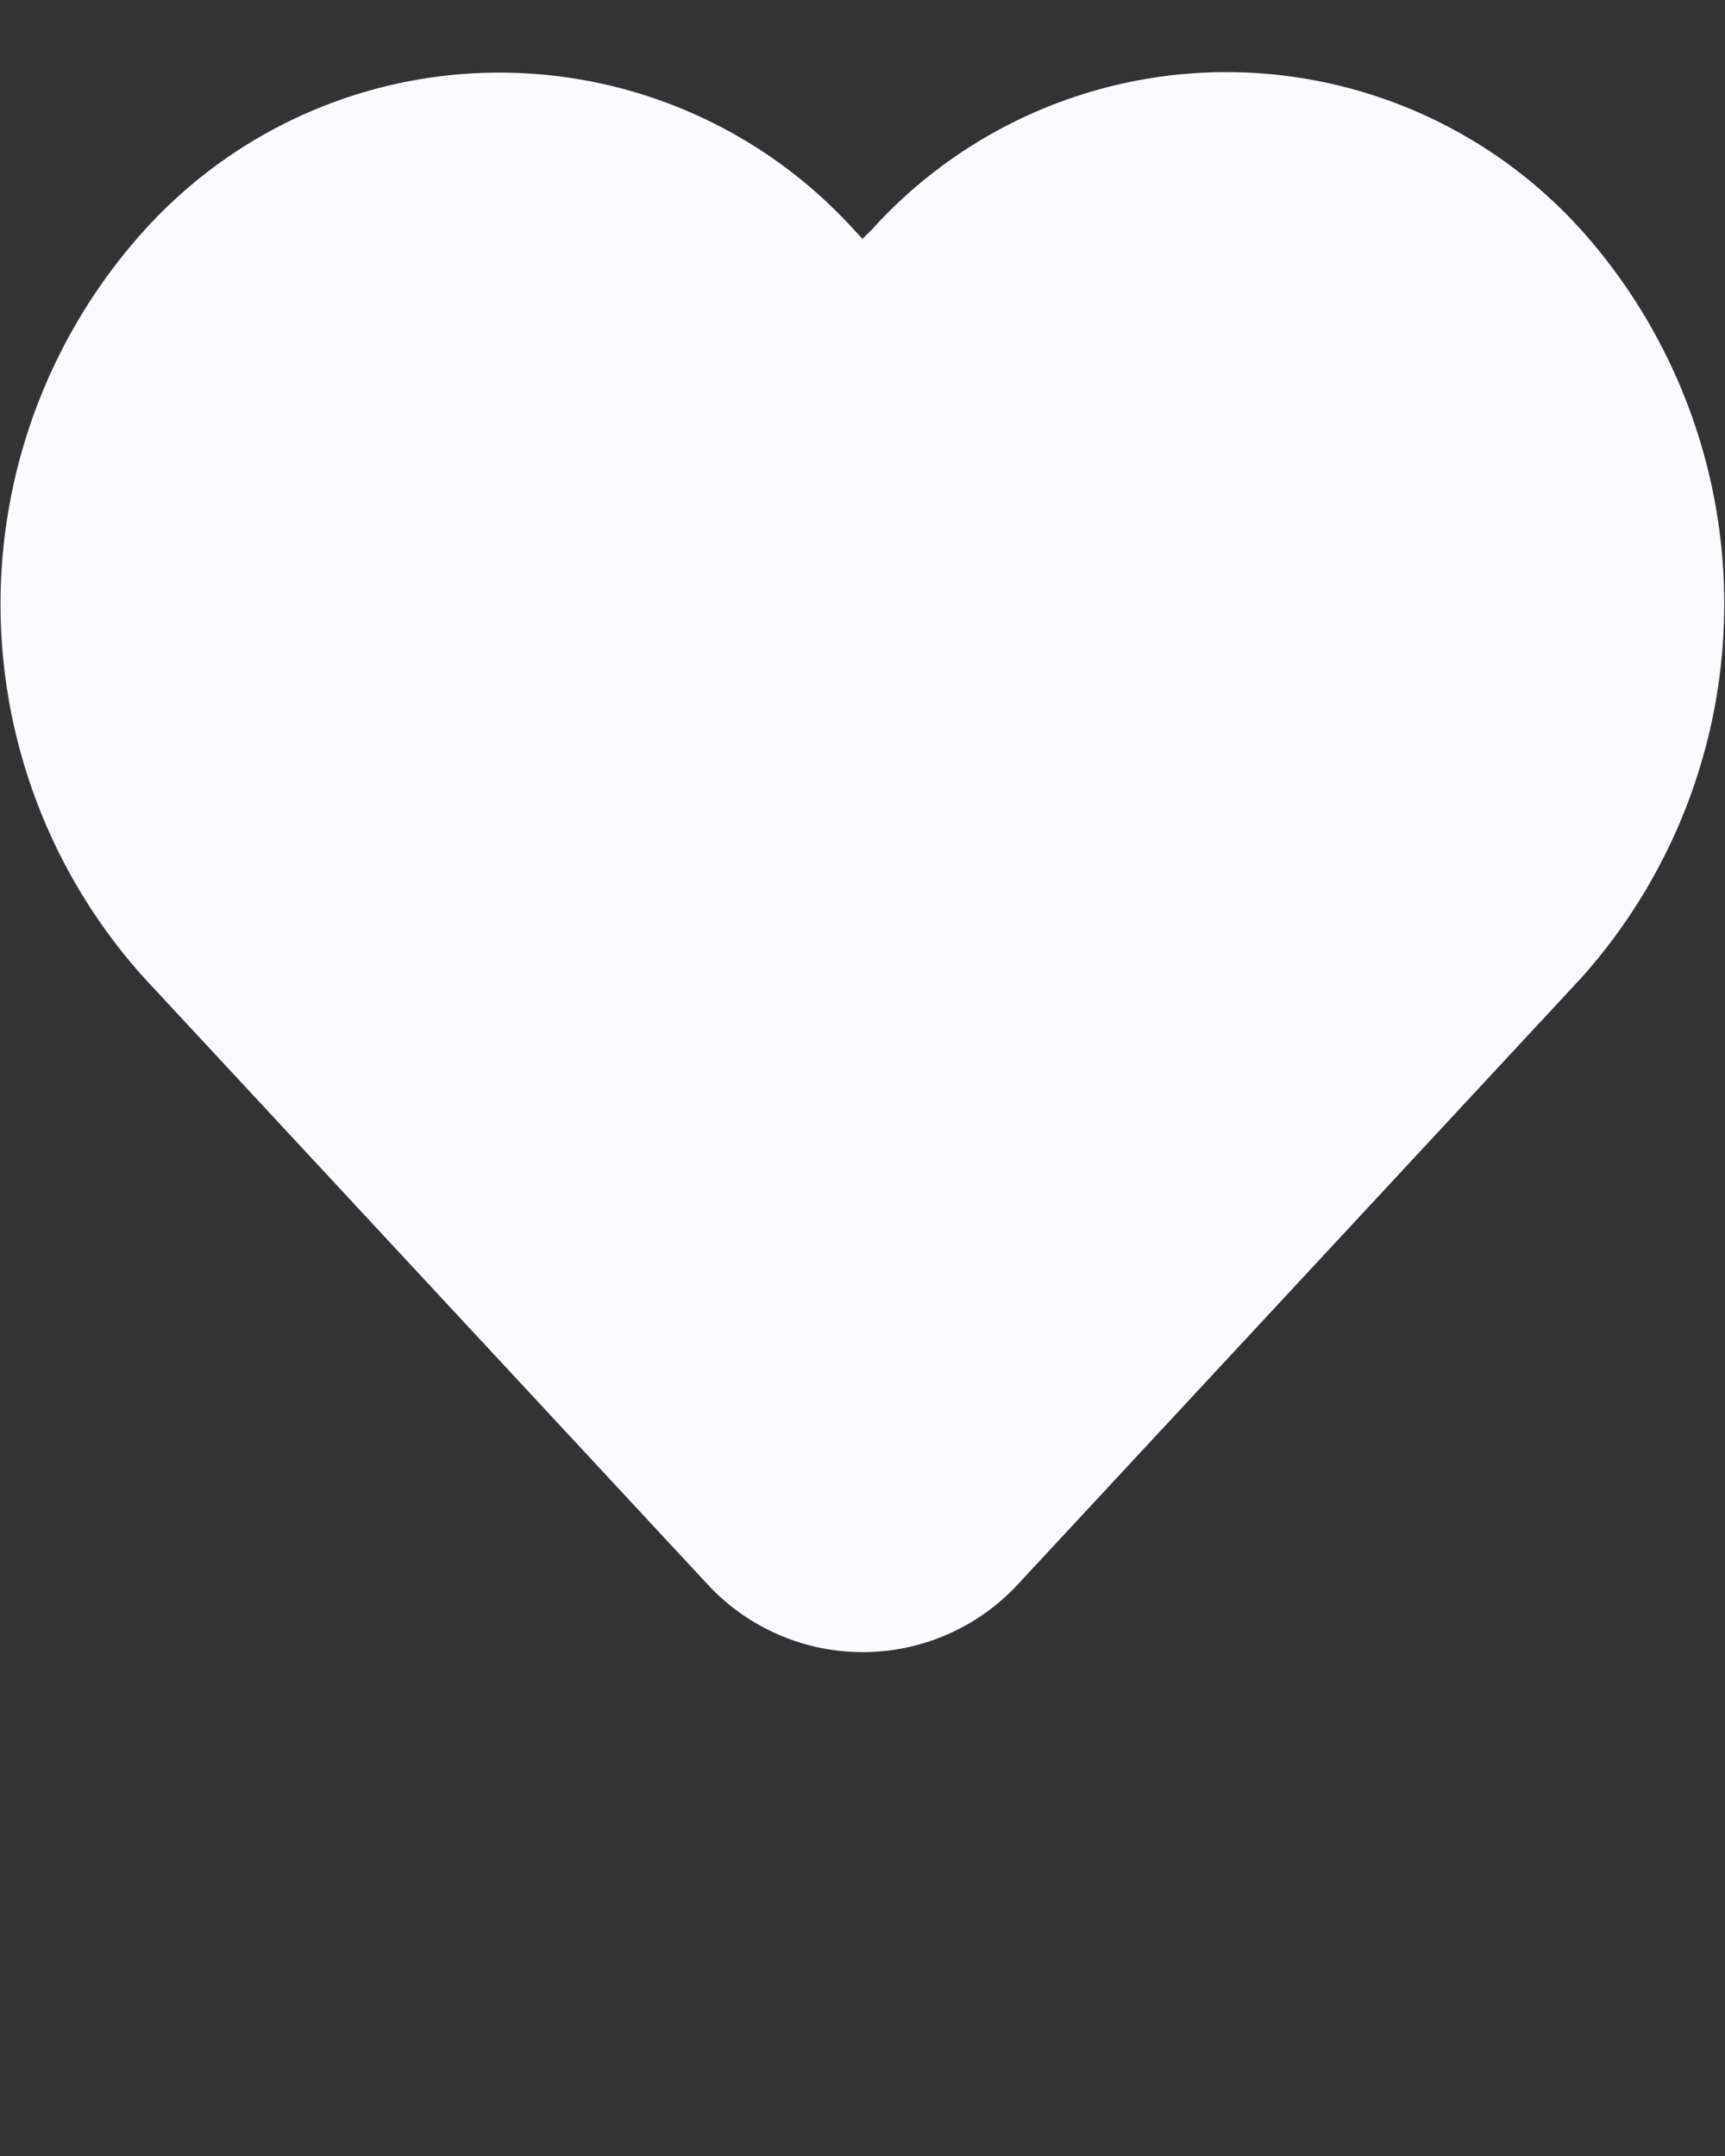 <svg xmlns="http://www.w3.org/2000/svg" data-name="Layer 1" viewBox="0 0 24 30" x="0px" y="0px"><rect x="0" y="0" width="24" height="30" fill="#333333" stroke="none"/><path fill="#FBFBFF" d="M22,3.2a6.648,6.648,0,0,0-9.875,0L12,3.323,11.884,3.2a6.658,6.658,0,0,0-9.872,0,7.765,7.765,0,0,0,0,10.414l7.841,8.441a2.942,2.942,0,0,0,4.3,0l7.841-8.441A7.8,7.8,0,0,0,22,3.2Z"/></svg>